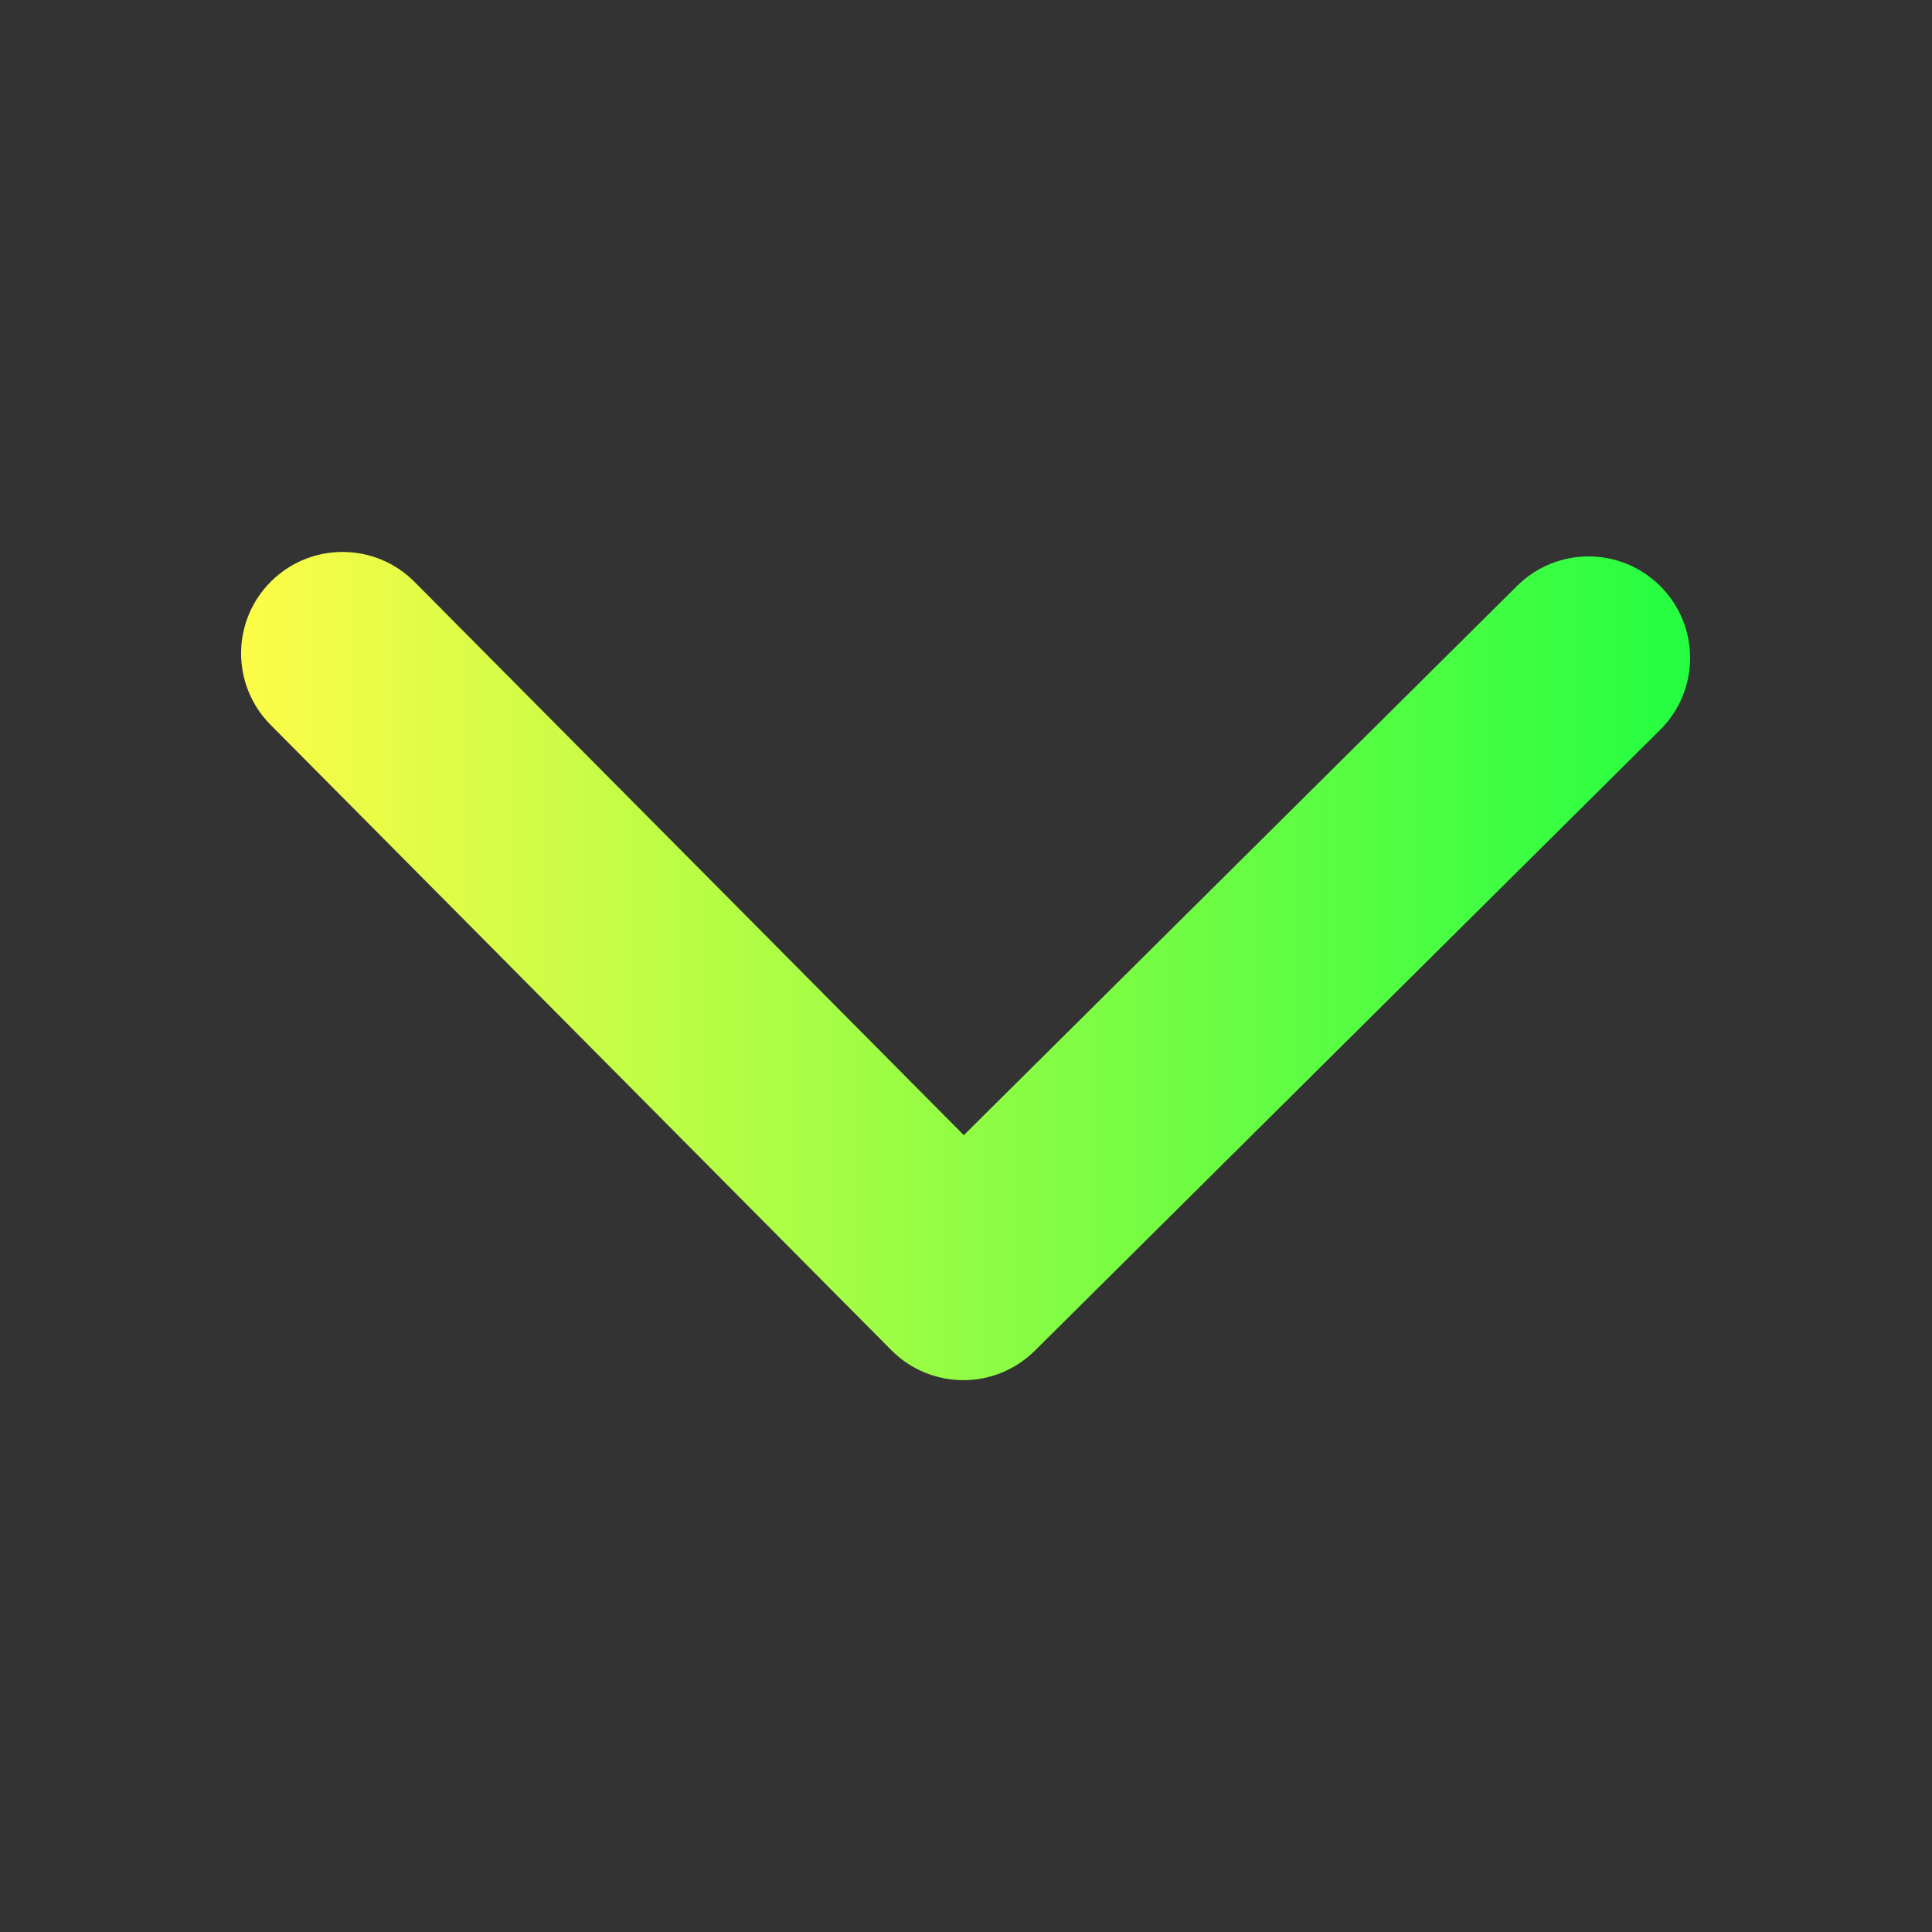 <svg width="16" height="16" viewBox="0 0 16 16" fill="none" xmlns="http://www.w3.org/2000/svg">
<rect x="0" y="0" width="16" height="16" fill="#333333" stroke="none"/>
<path d="M8.57 11.186L13.748 6.045C14.078 5.718 14.08 5.186 13.752 4.856C13.425 4.527 12.893 4.525 12.564 4.852L7.982 9.401L3.433 4.819C3.106 4.49 2.574 4.488 2.245 4.815C1.915 5.142 1.914 5.674 2.241 6.003L7.382 11.182C7.545 11.346 7.76 11.429 7.975 11.43C8.19 11.431 8.405 11.349 8.57 11.186Z" fill="url(#paint0_linear_10_18888)"/>
<defs>
<linearGradient id="paint0_linear_10_18888" x1="1.997" y1="8" x2="13.997" y2="8" gradientUnits="userSpaceOnUse">
<stop stop-color="#FDFC47"/>
<stop offset="1" stop-color="#24FE41"/>
</linearGradient>
</defs>
</svg>
